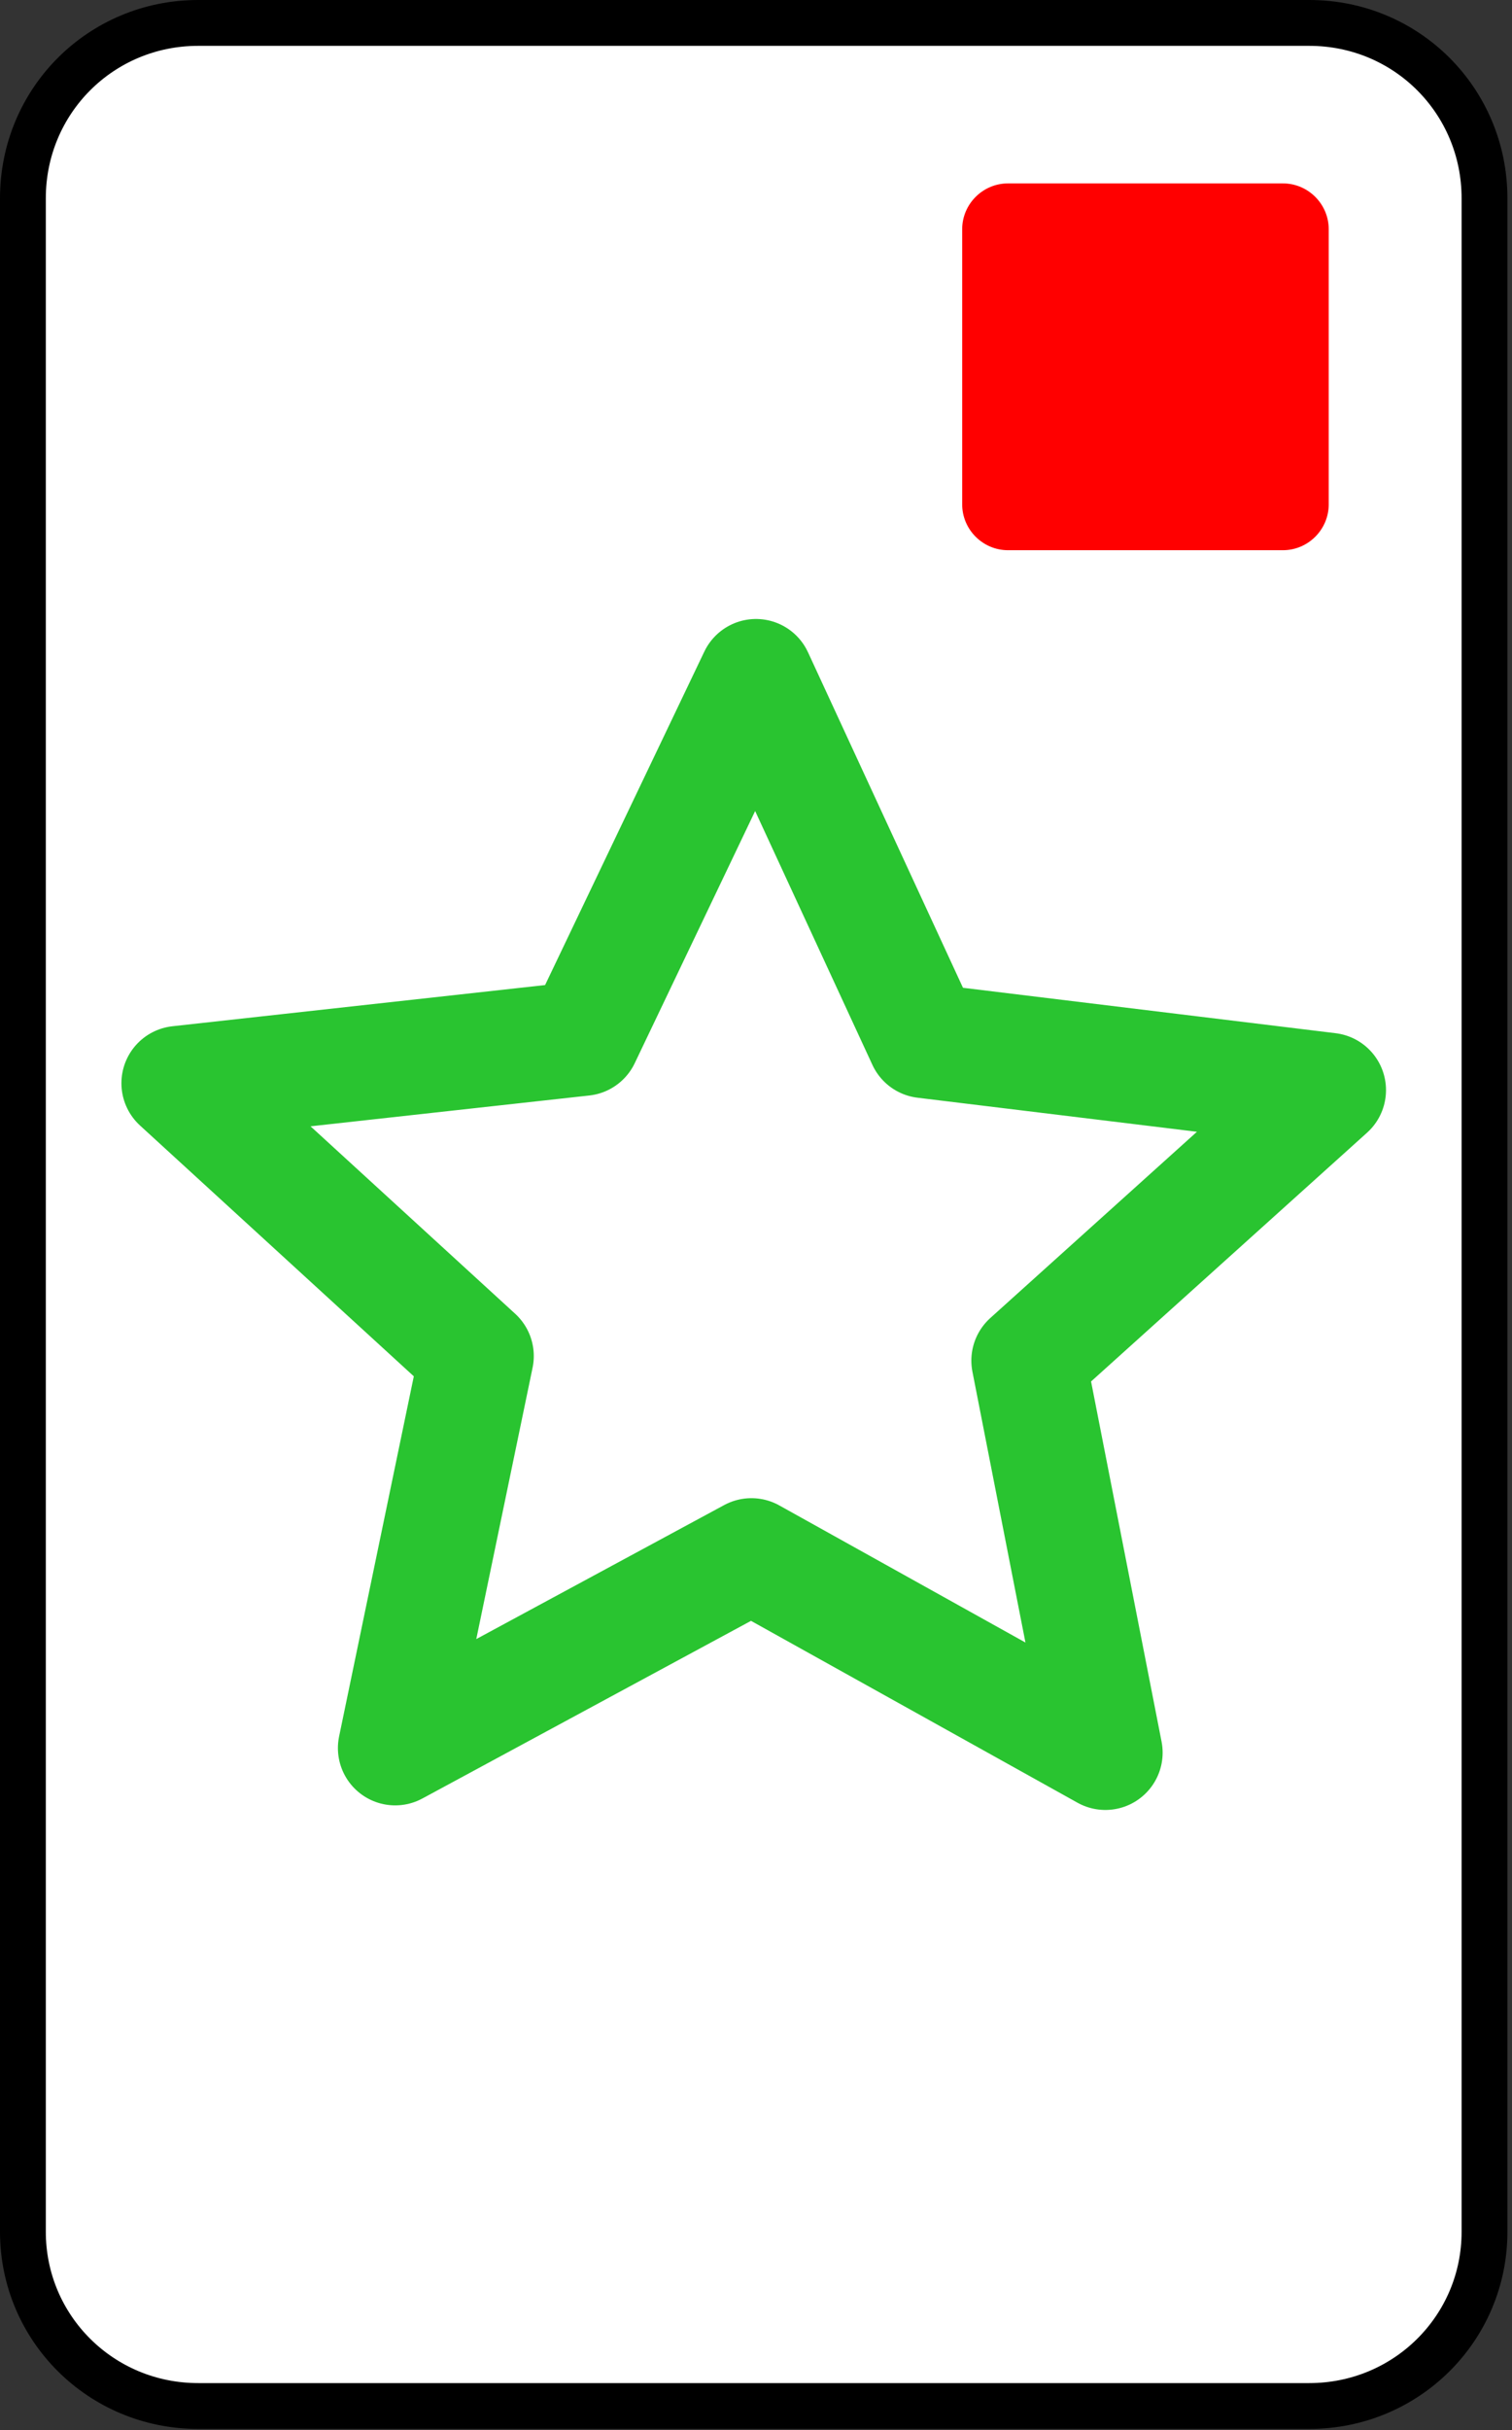 <svg version="1.2" xmlns="http://www.w3.org/2000/svg" viewBox="0 0 132 212" width="132" height="212">
	<rect x="0" y="0" width="132" height="212" fill="#333333" stroke="none"/>
	<title>Zener_Star_Card-svg</title>
	<style>
		.s0 { fill: #ffffff;stroke: #000000;stroke-linecap: round;stroke-linejoin: round;stroke-width: 4 } 
		.s1 { fill: none;stroke: #29c430;stroke-linecap: round;stroke-linejoin: round;stroke-width: 10 } 
		.s2 { fill: #ff0000 } 
	</style>
	<g id="g1931">
		<path id="rect2087" class="s0" d="m17.3 2h97c8.5 0 15.3 6.8 15.3 15.3v177.4c0 8.4-6.8 15.2-15.3 15.2h-97c-8.5 0-15.3-6.8-15.3-15.2v-177.4c0-8.5 6.8-15.3 15.3-15.3z"/>
		<path id="path2821" fill-rule="evenodd" class="s1" d="m96.5 152.9l-30.9-17.2-31.1 16.8 7.1-34.2-26-23.8 35.3-3.9 15.1-31.6 14.7 31.8 35.3 4.3-26.2 23.6z"/>
		<path id="모양 2" class="s2" d="m84 20c0-2.2 1.8-4 4-4h24c2.2 0 4 1.8 4 4v24c0 2.2-1.8 4-4 4h-24c-2.2 0-4-1.8-4-4z"/>
	</g>
</svg>